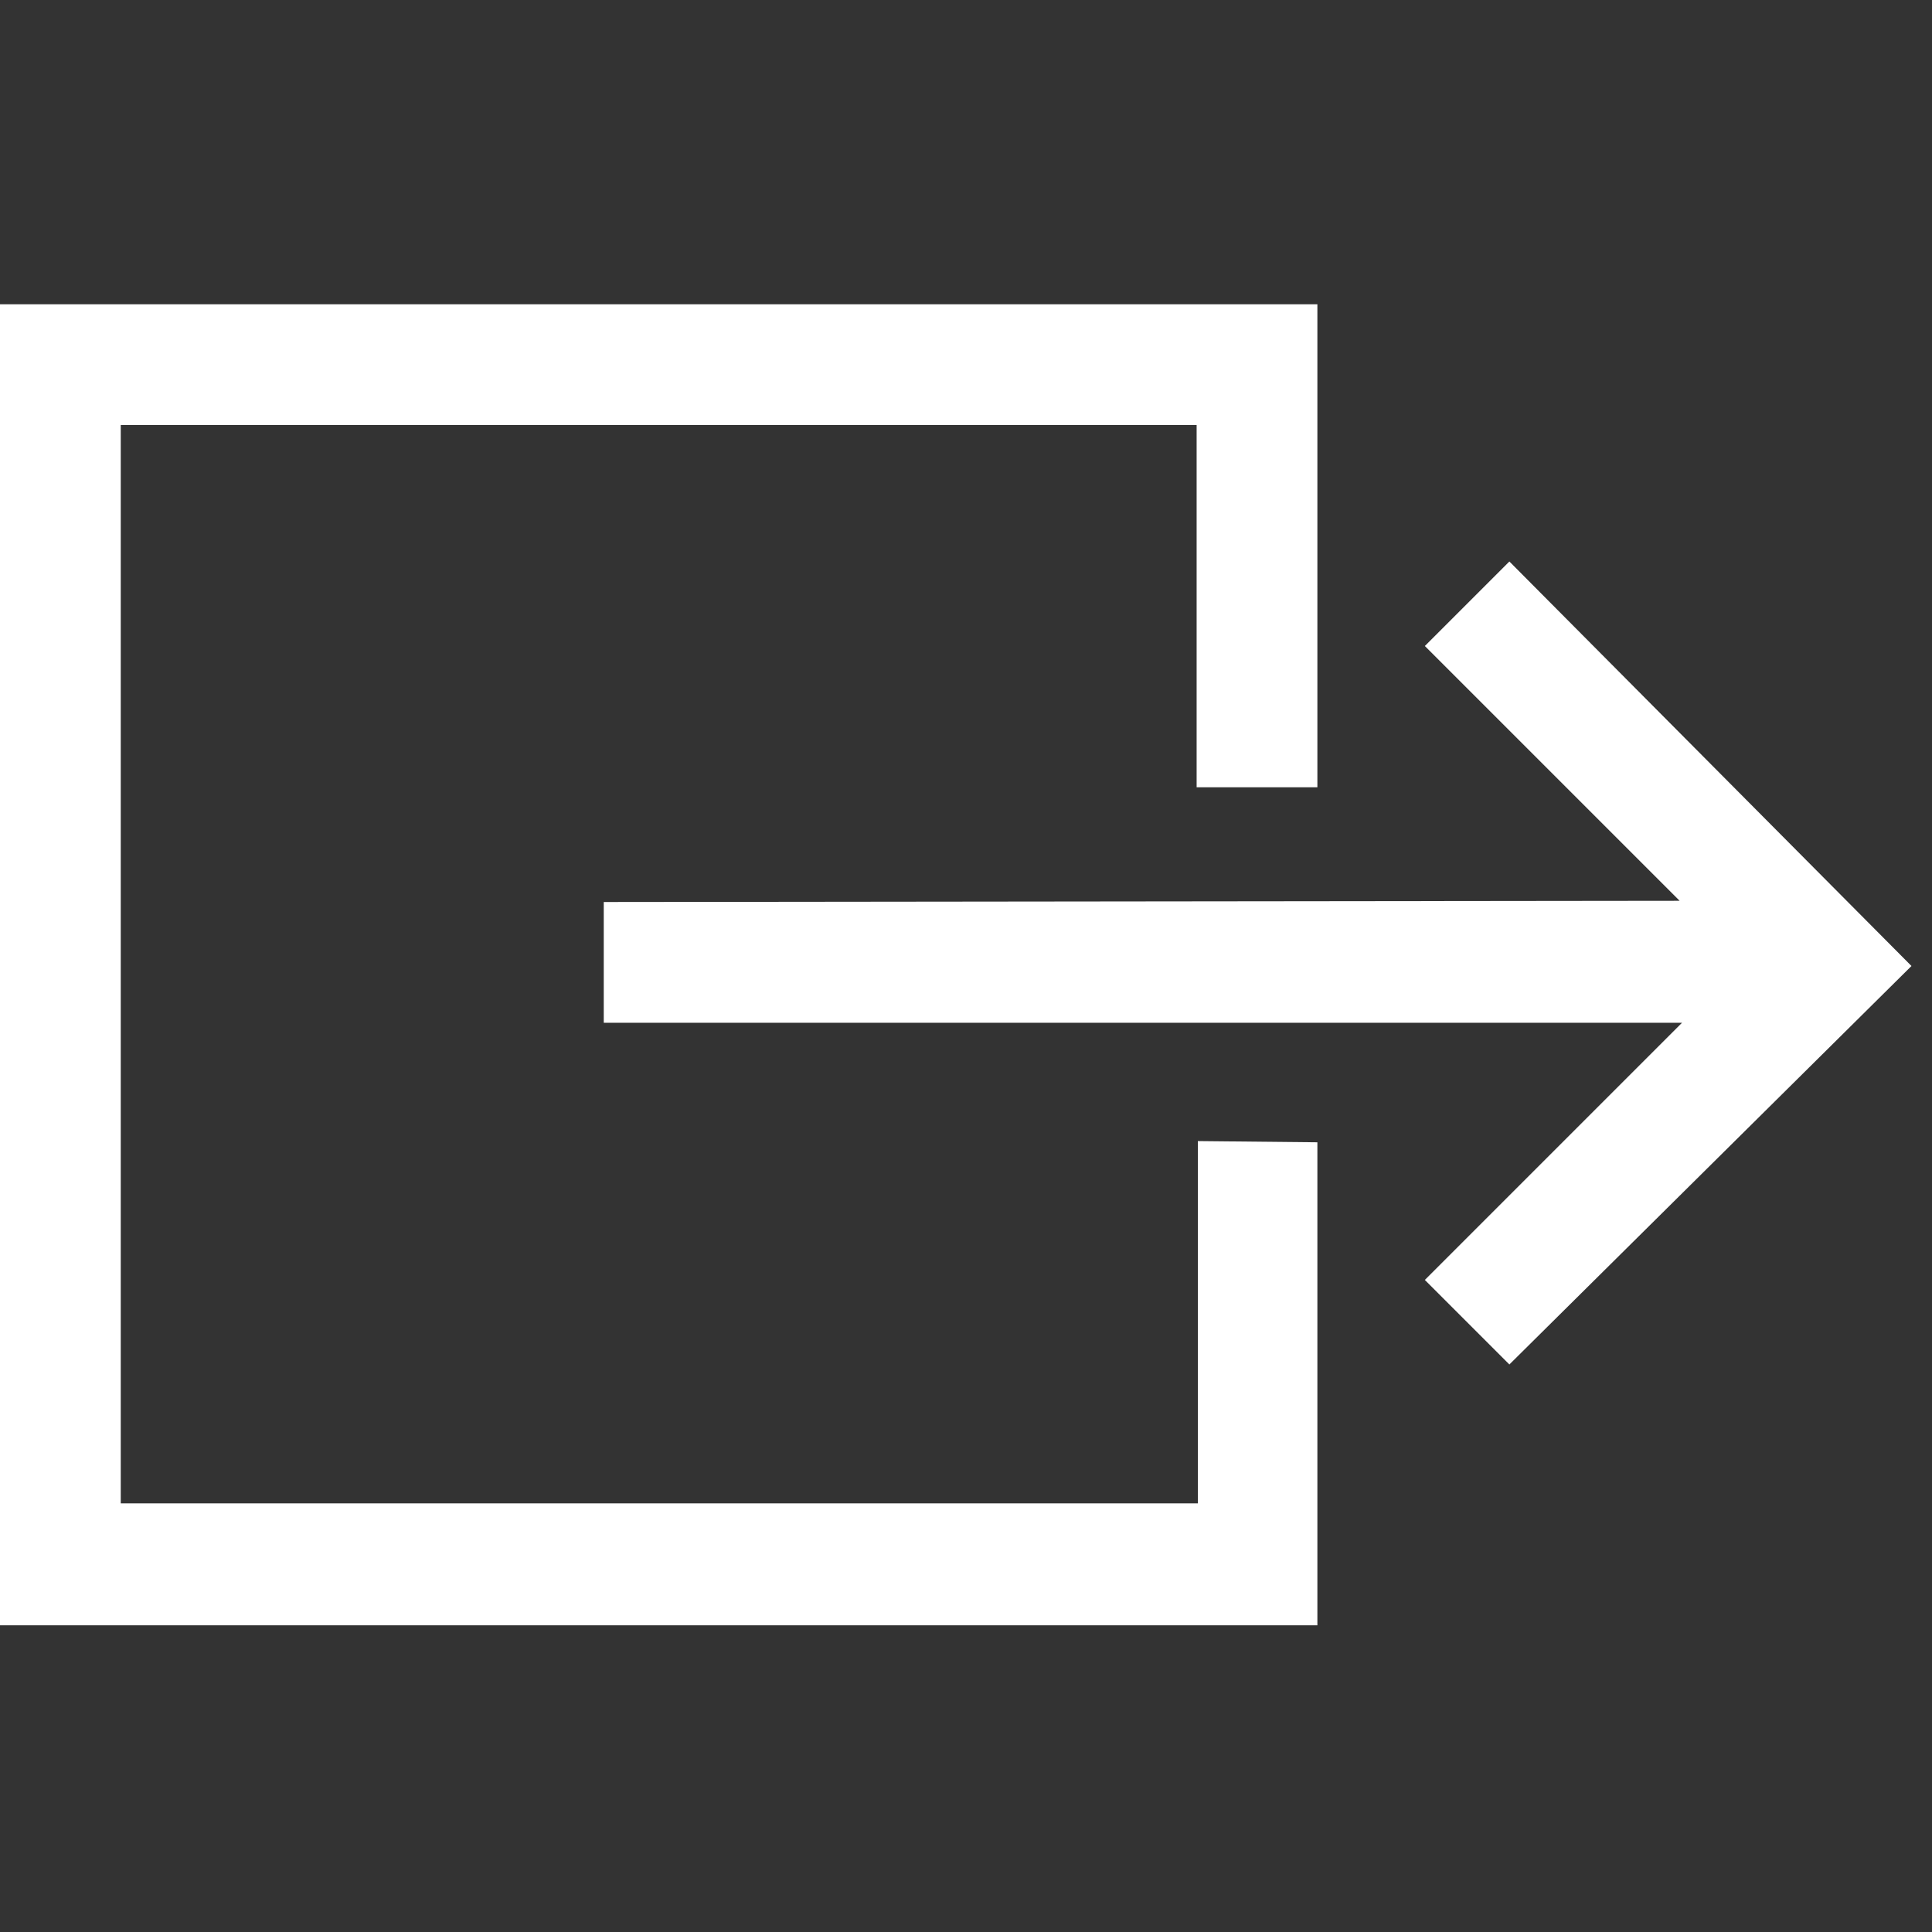 <svg id="Layer_1" data-name="Layer 1" xmlns="http://www.w3.org/2000/svg" viewBox="0 0 16 16"><rect x="0" y="0" width="16" height="16" fill="#333333" stroke="none"/><defs><style>.cls-1{fill:#fff;}</style></defs><title>cell_output_inverse</title><path class="cls-1" d="M10.91,9.46v4H0V2.52H10.91v4h-1v-3H1v8.93H9.92v-3Zm3-2L11.8,5.35l.7-.7L15.83,8,12.5,11.3l-.7-.7,2.13-2.13H5v-1Z"/></svg>